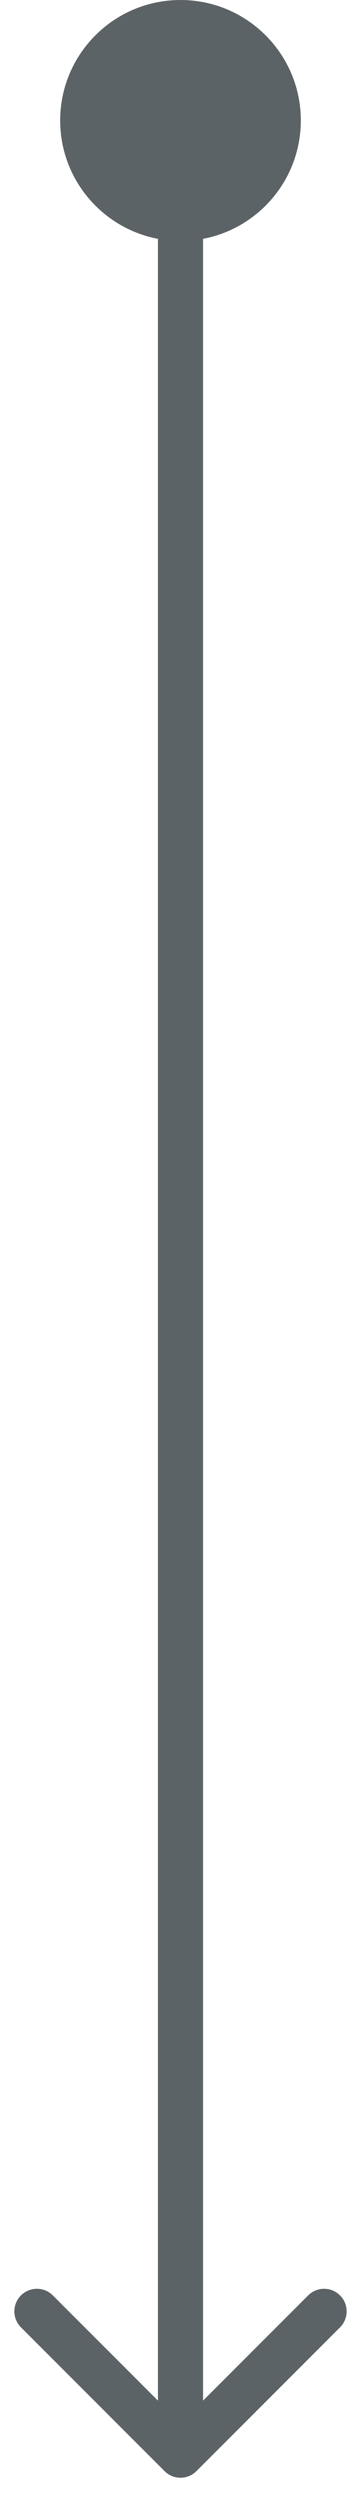 <svg width="12" height="83" viewBox="0 0 12 83" fill="none" xmlns="http://www.w3.org/2000/svg">
<path d="M6 0C3.791 0 2 1.791 2 4C2 6.209 3.791 8 6 8C8.209 8 10 6.209 10 4C10 1.791 8.209 0 6 0ZM5.47 82.043C5.763 82.336 6.237 82.336 6.53 82.043L11.303 77.27C11.596 76.977 11.596 76.502 11.303 76.209C11.01 75.916 10.536 75.916 10.243 76.209L6 80.452L1.757 76.209C1.464 75.916 0.99 75.916 0.697 76.209C0.404 76.502 0.404 76.977 0.697 77.27L5.47 82.043ZM5.25 4L5.25 81.513H6.75L6.75 4H5.25Z" fill="#5C6366"/>
</svg>
